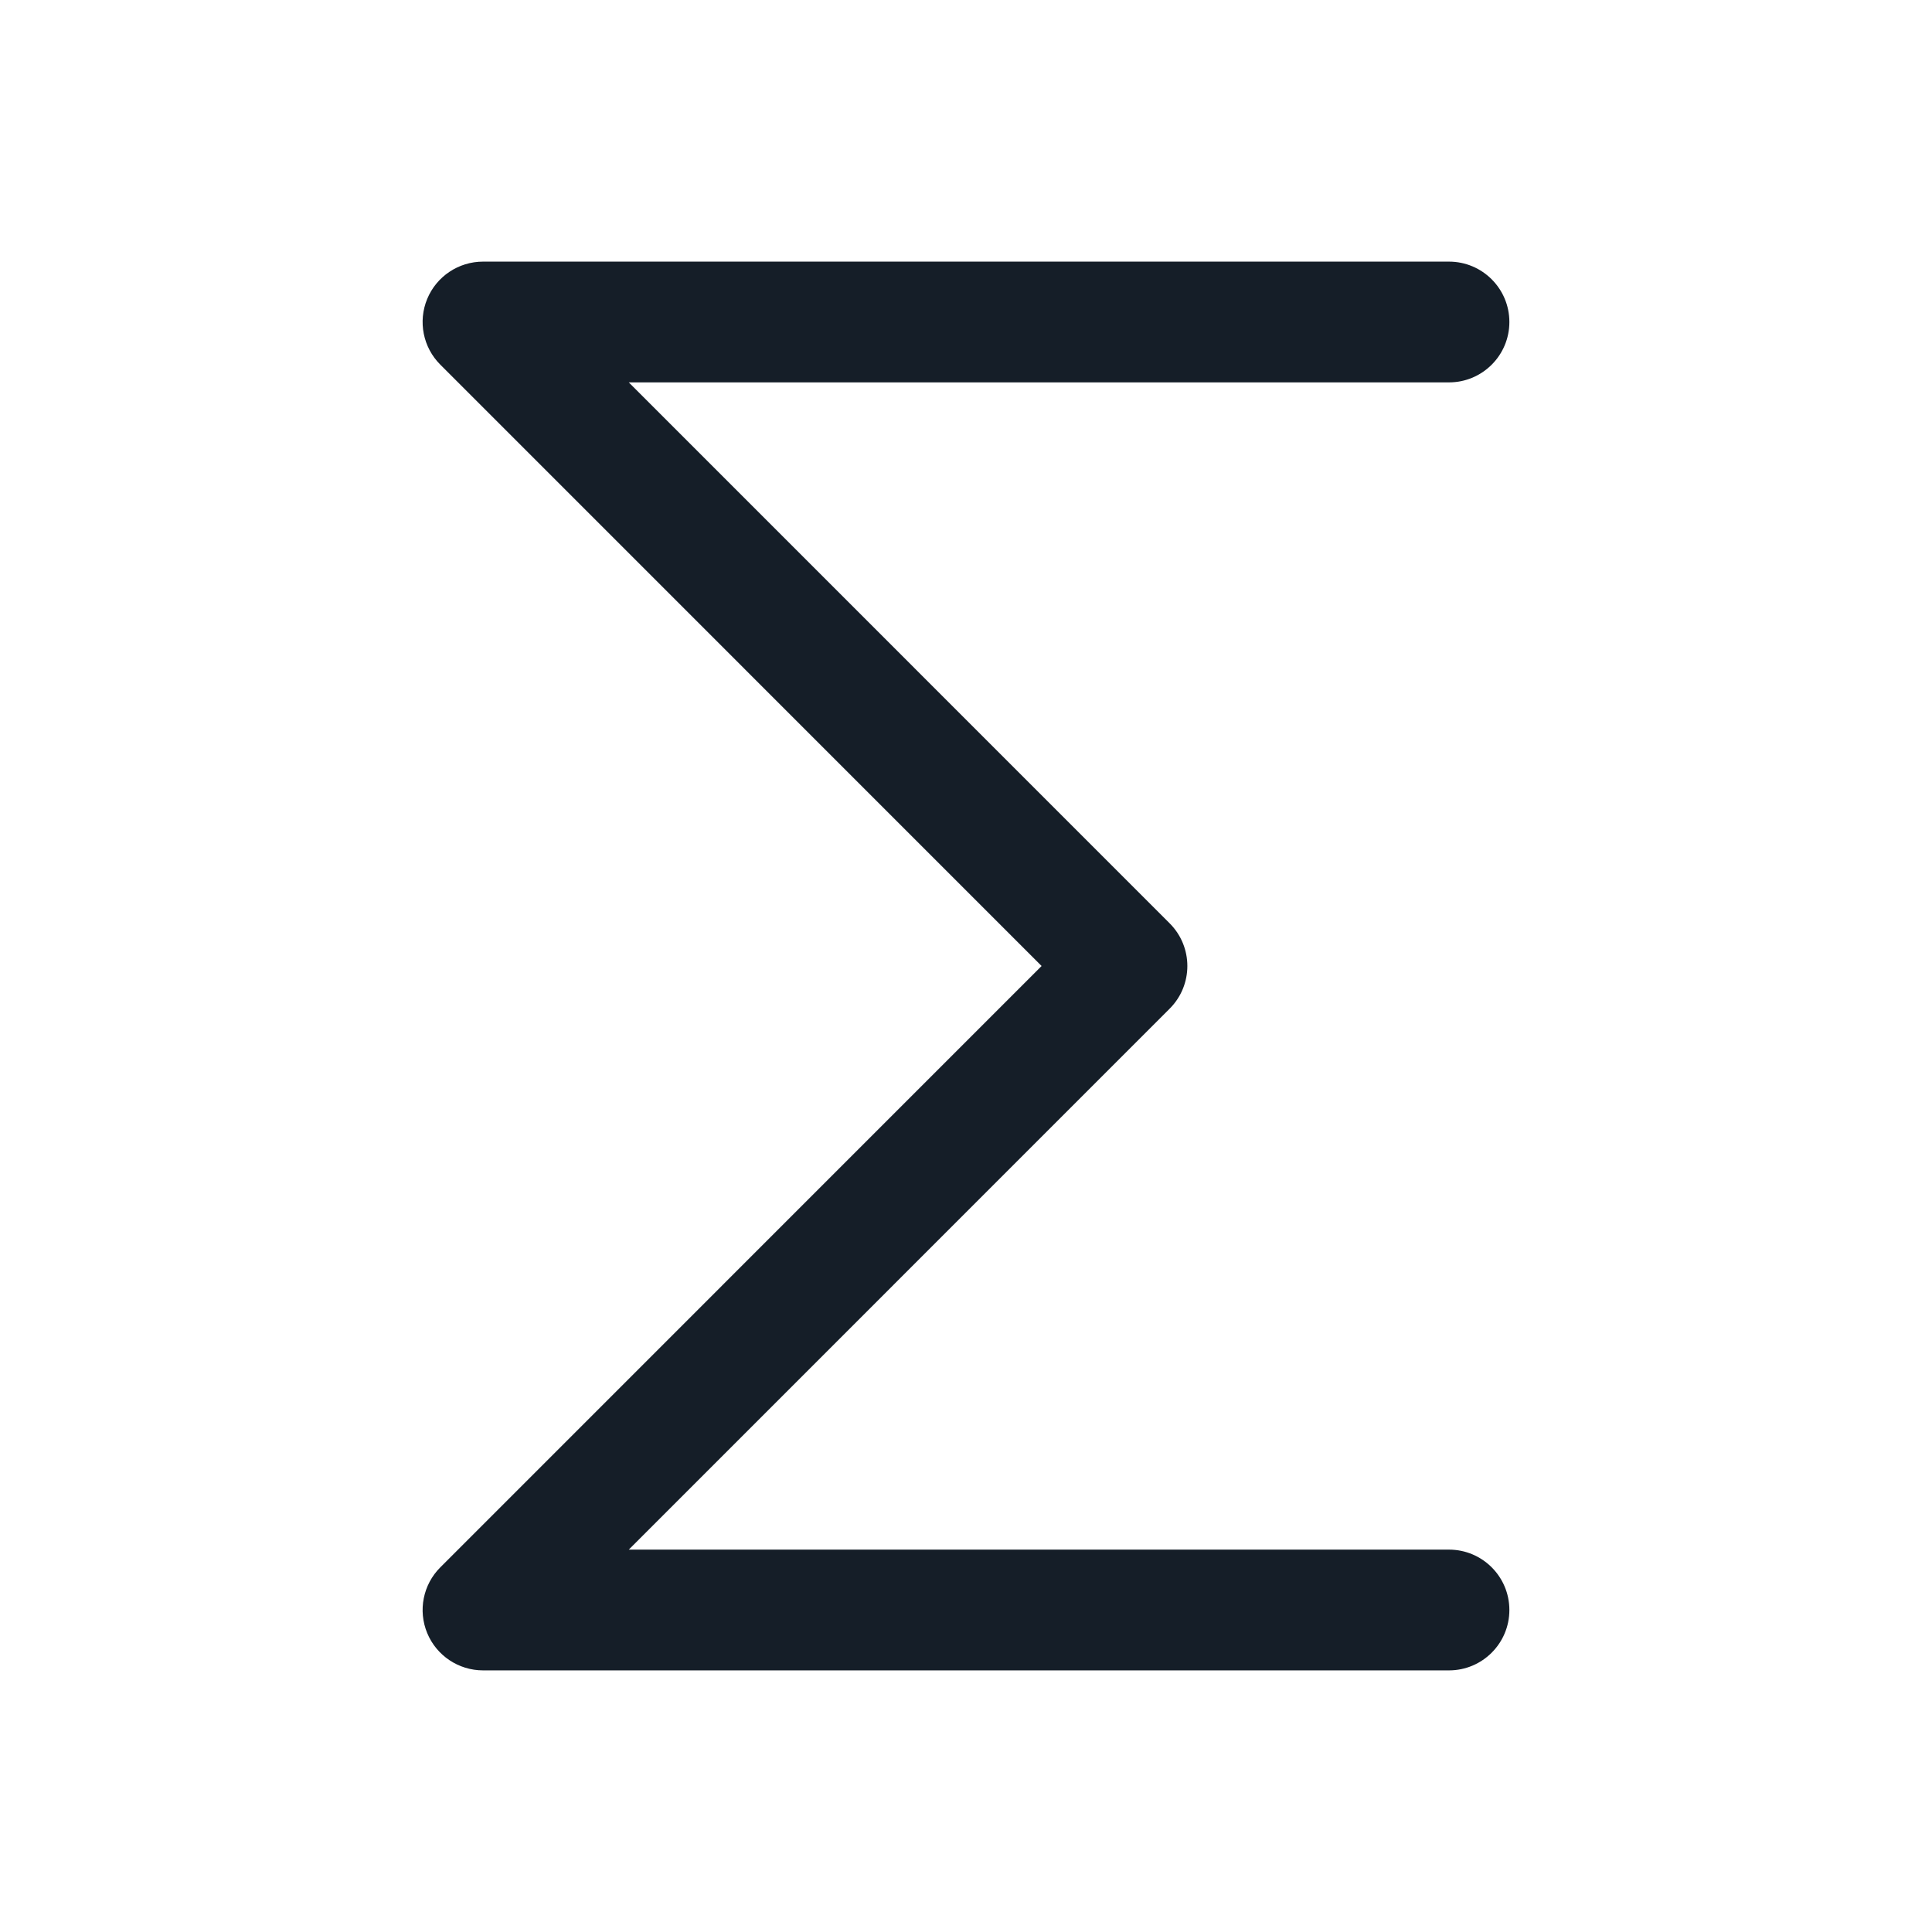 <svg xmlns="http://www.w3.org/2000/svg" viewBox="0 0 24 24">
  <defs/>
  <path fill="#151E28" d="M5.307,3.713 C5.423,3.433 5.697,3.25 6,3.25 L18,3.25 C18.414,3.25 18.75,3.586 18.75,4 C18.75,4.414 18.414,4.75 18,4.75 L7.811,4.75 L14.53,11.47 C14.823,11.763 14.823,12.237 14.53,12.53 L7.811,19.25 L18,19.25 C18.414,19.25 18.75,19.586 18.75,20 C18.75,20.414 18.414,20.75 18,20.75 L6,20.75 C5.697,20.75 5.423,20.567 5.307,20.287 C5.191,20.007 5.255,19.684 5.47,19.47 L12.939,12 L5.47,4.53 C5.255,4.316 5.191,3.993 5.307,3.713 Z"/>
</svg>


